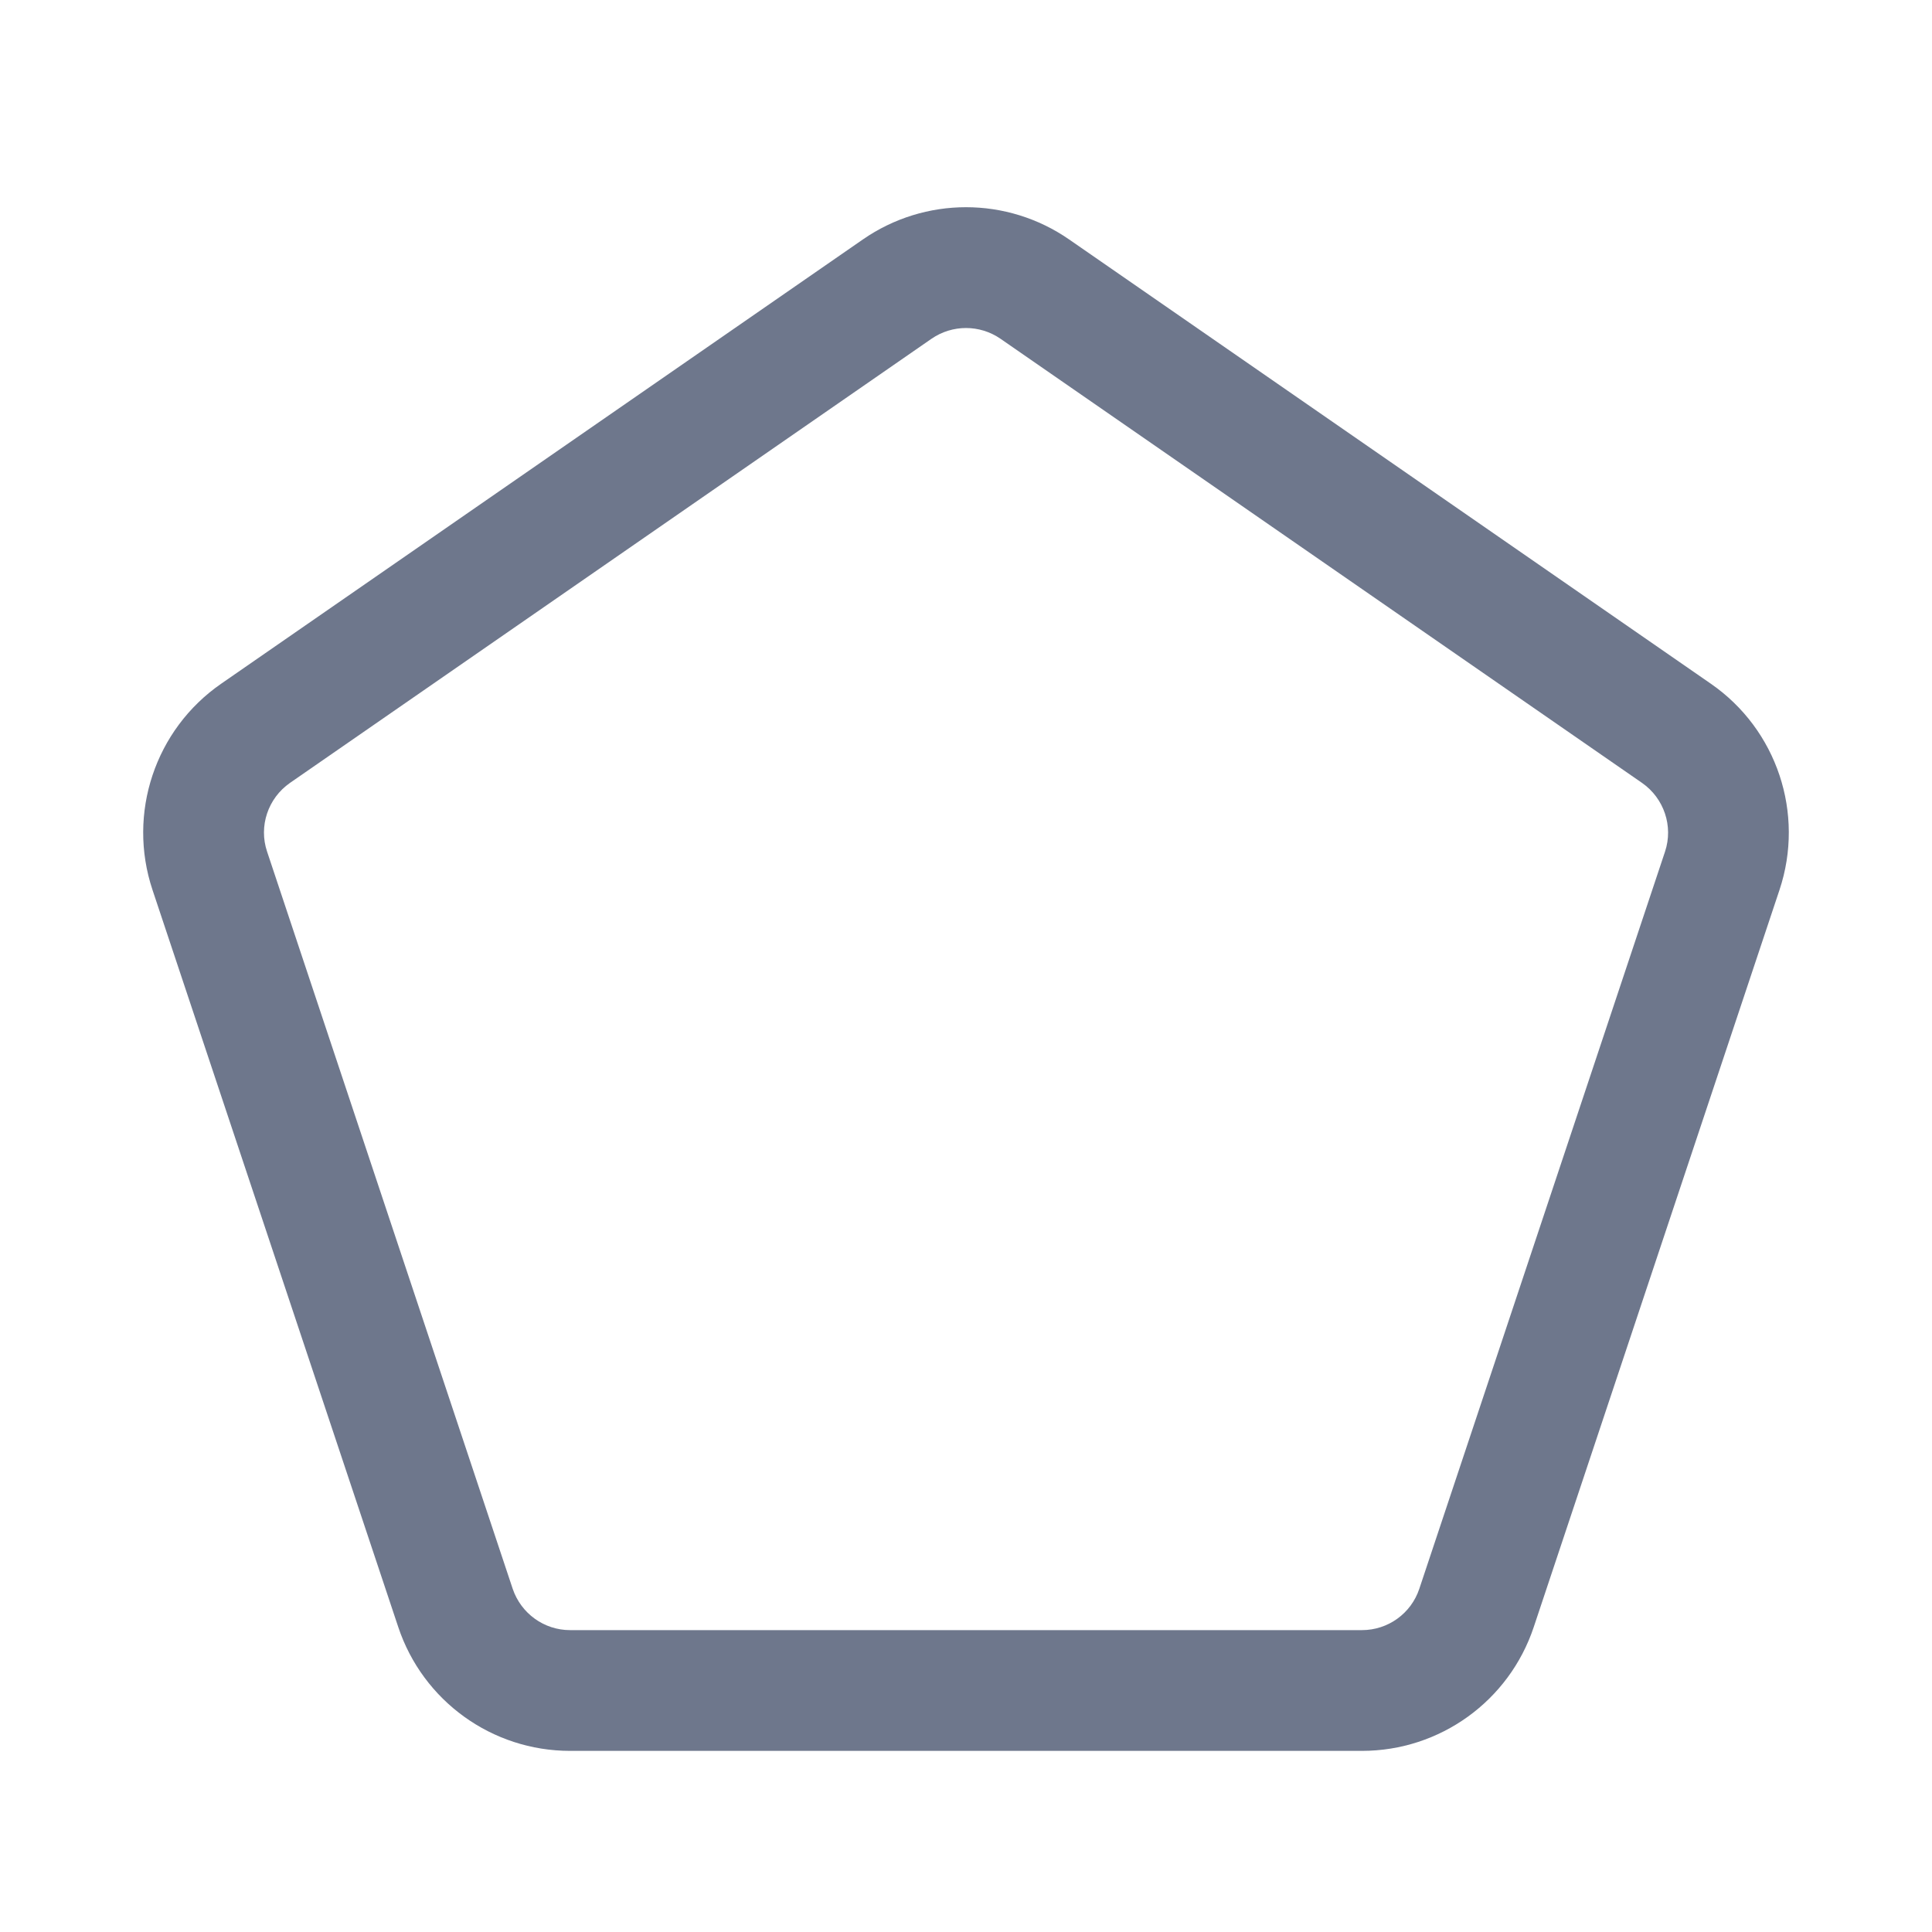 <svg width="16" height="16" viewBox="0 0 16 16" fill="none" xmlns="http://www.w3.org/2000/svg">
<path fill-rule="evenodd" clip-rule="evenodd" d="M7.146 1.983C7.66 1.627 8.34 1.627 8.854 1.983L14.168 5.662C14.716 6.041 14.948 6.737 14.737 7.37L12.702 13.474C12.498 14.087 11.925 14.5 11.279 14.5H4.721C4.075 14.5 3.502 14.087 3.298 13.474L1.263 7.37C1.052 6.737 1.284 6.041 1.832 5.662L7.146 1.983ZM8.285 2.805C8.113 2.687 7.887 2.687 7.715 2.805L2.401 6.484C2.219 6.611 2.141 6.843 2.212 7.053L4.246 13.158C4.315 13.362 4.506 13.5 4.721 13.5H11.279C11.495 13.5 11.686 13.362 11.754 13.158L13.789 7.053C13.859 6.843 13.781 6.611 13.599 6.484L8.285 2.805Z" fill="#6E778C"/>
</svg>
